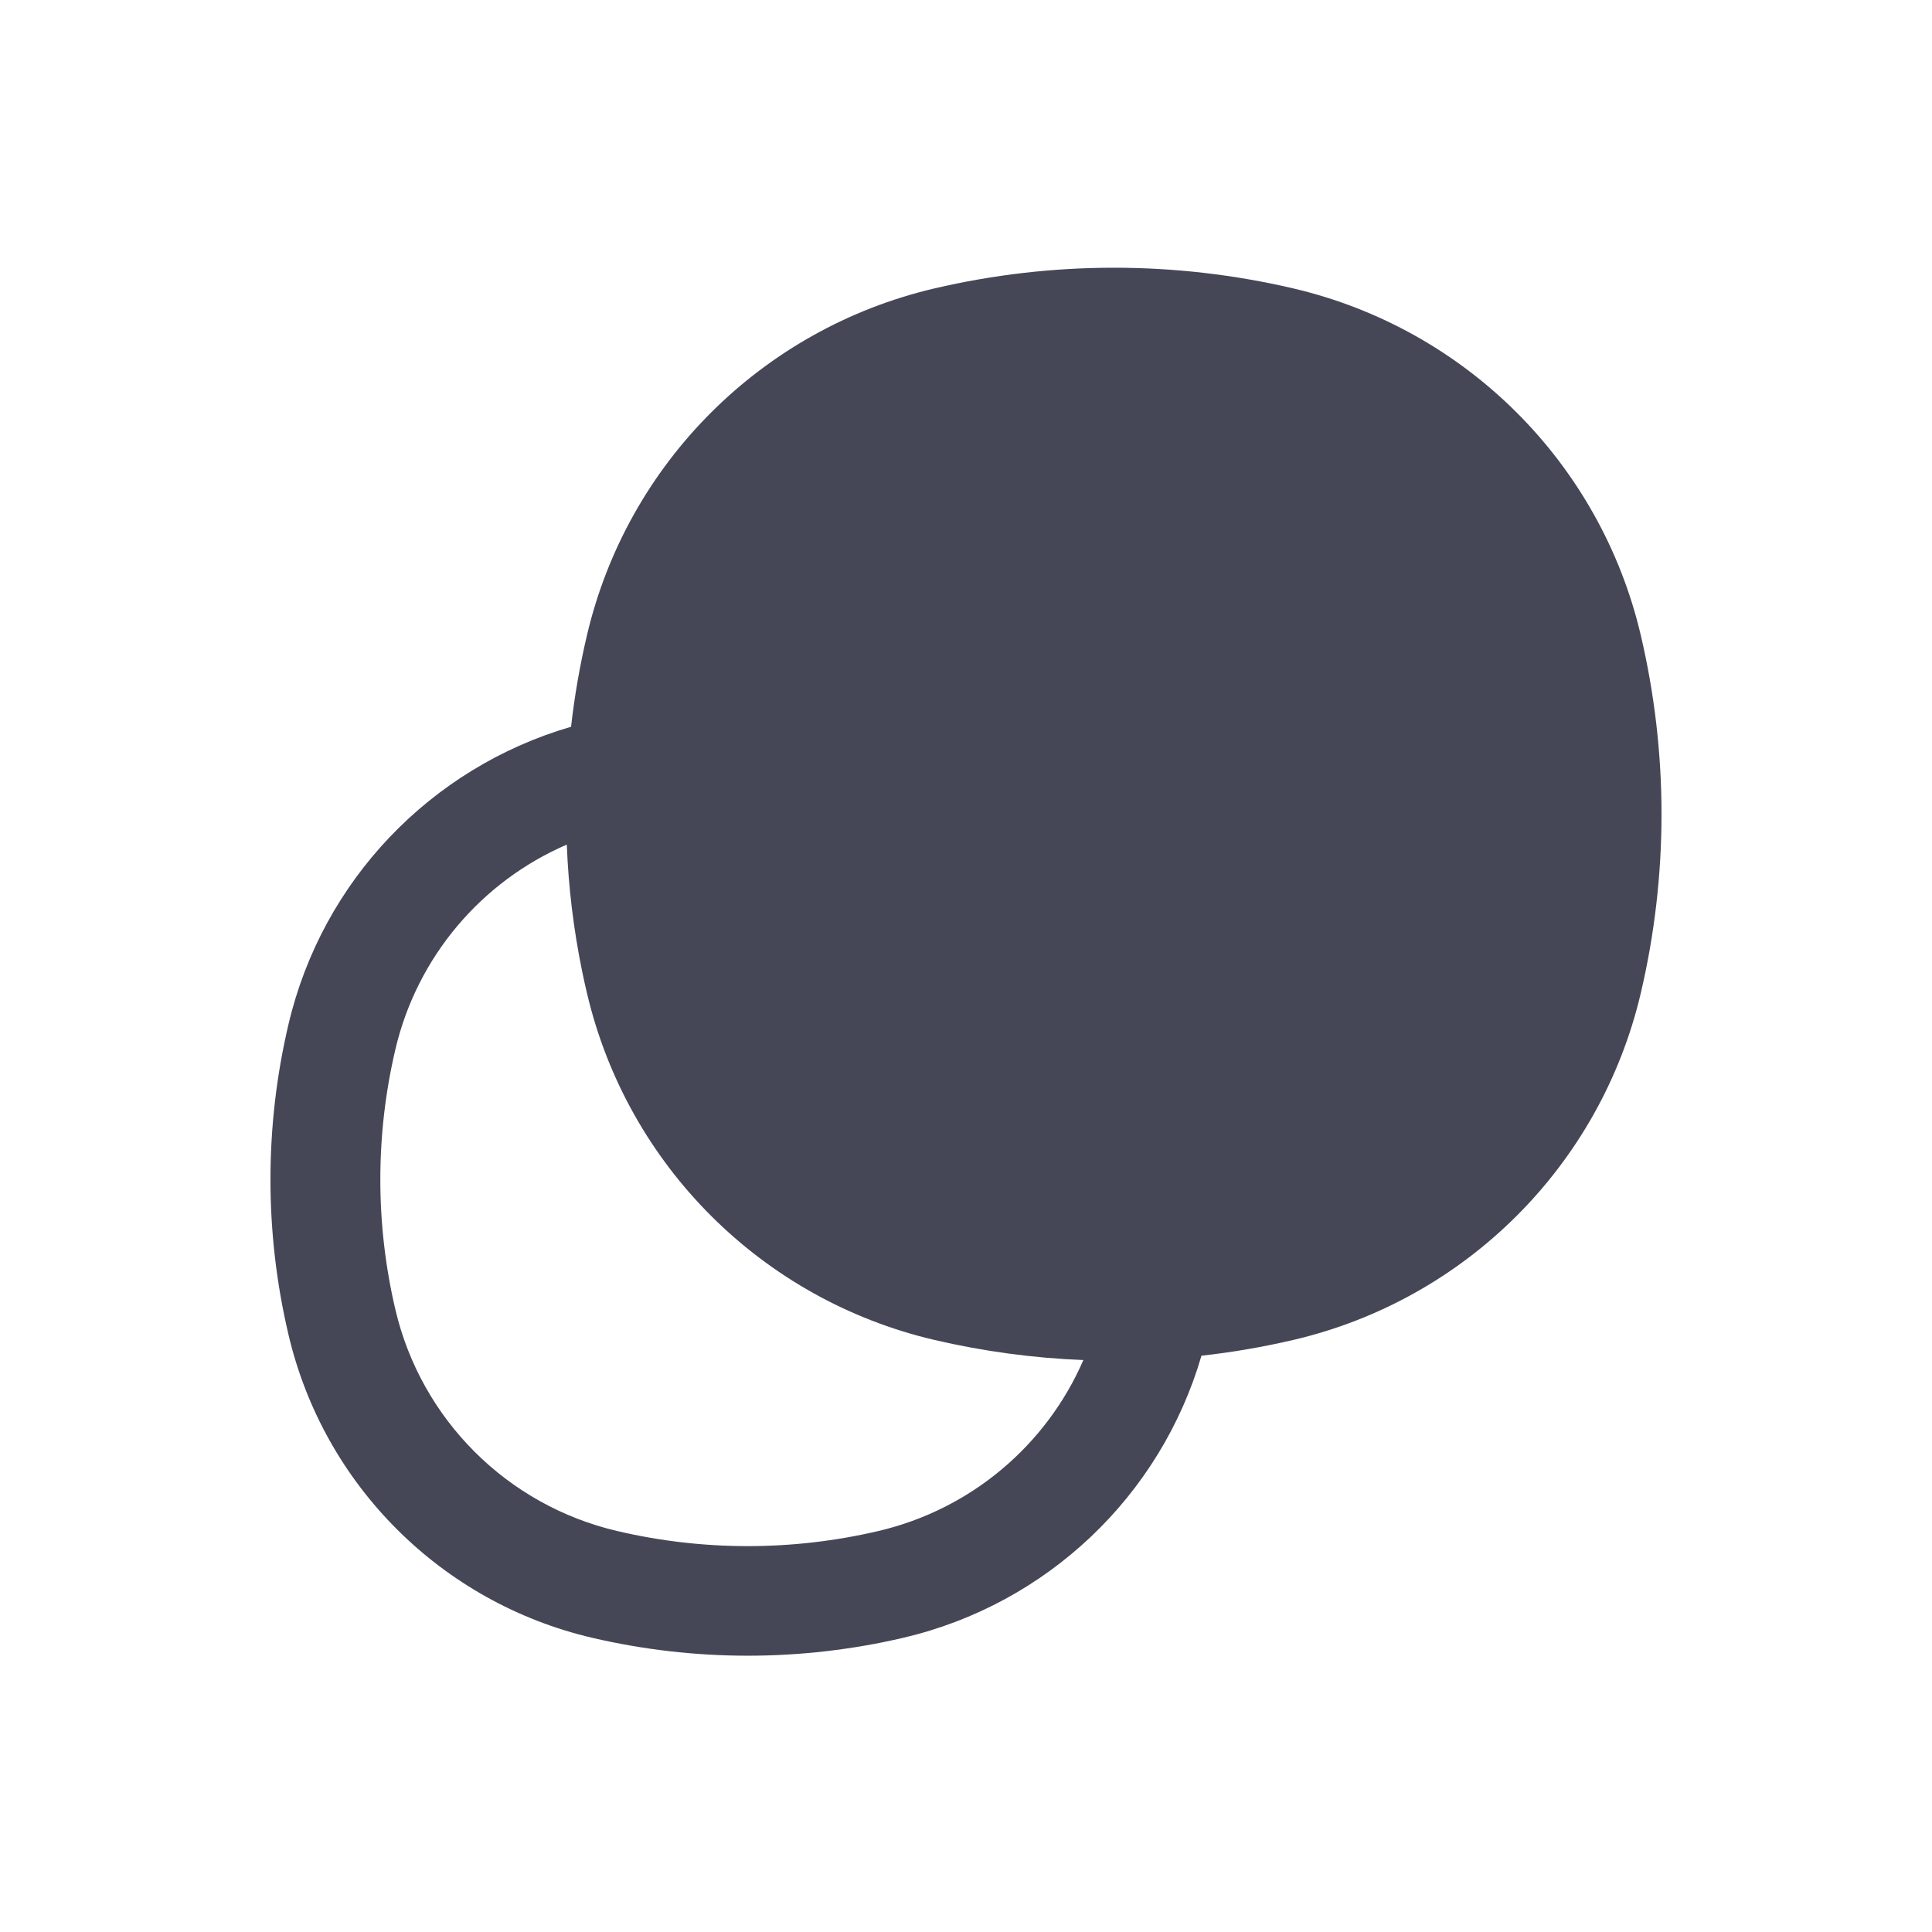 <svg width="24" height="24" viewBox="0 0 24 24" fill="none" xmlns="http://www.w3.org/2000/svg">
<g id="COCO/Bold/Copy">
<path id="Vector" fill-rule="evenodd" clip-rule="evenodd" d="M16.067 16.645C15.689 16.733 15.308 16.799 14.925 16.841C14.417 18.583 13.006 19.927 11.222 20.345C9.95 20.642 8.627 20.642 7.355 20.345C5.484 19.907 4.023 18.449 3.584 16.581C3.285 15.312 3.285 13.992 3.584 12.723C4.002 10.943 5.349 9.536 7.094 9.028C7.137 8.646 7.203 8.266 7.292 7.889C7.794 5.753 9.466 4.085 11.607 3.583C13.074 3.24 14.6 3.24 16.067 3.583C18.208 4.085 19.88 5.753 20.382 7.889C20.726 9.353 20.726 10.876 20.382 12.339C19.88 14.475 18.208 16.144 16.067 16.645ZM11.607 16.645C12.216 16.787 12.836 16.871 13.458 16.895C12.999 17.953 12.061 18.75 10.911 19.019C9.844 19.269 8.733 19.269 7.667 19.019C6.3 18.699 5.233 17.634 4.912 16.27C4.662 15.206 4.662 14.098 4.912 13.034C5.182 11.886 5.98 10.95 7.041 10.492C7.061 11.019 7.125 11.545 7.231 12.064C7.25 12.156 7.27 12.248 7.292 12.339C7.794 14.475 9.466 16.144 11.607 16.645Z" fill="#454757"/>
</g>
</svg>
